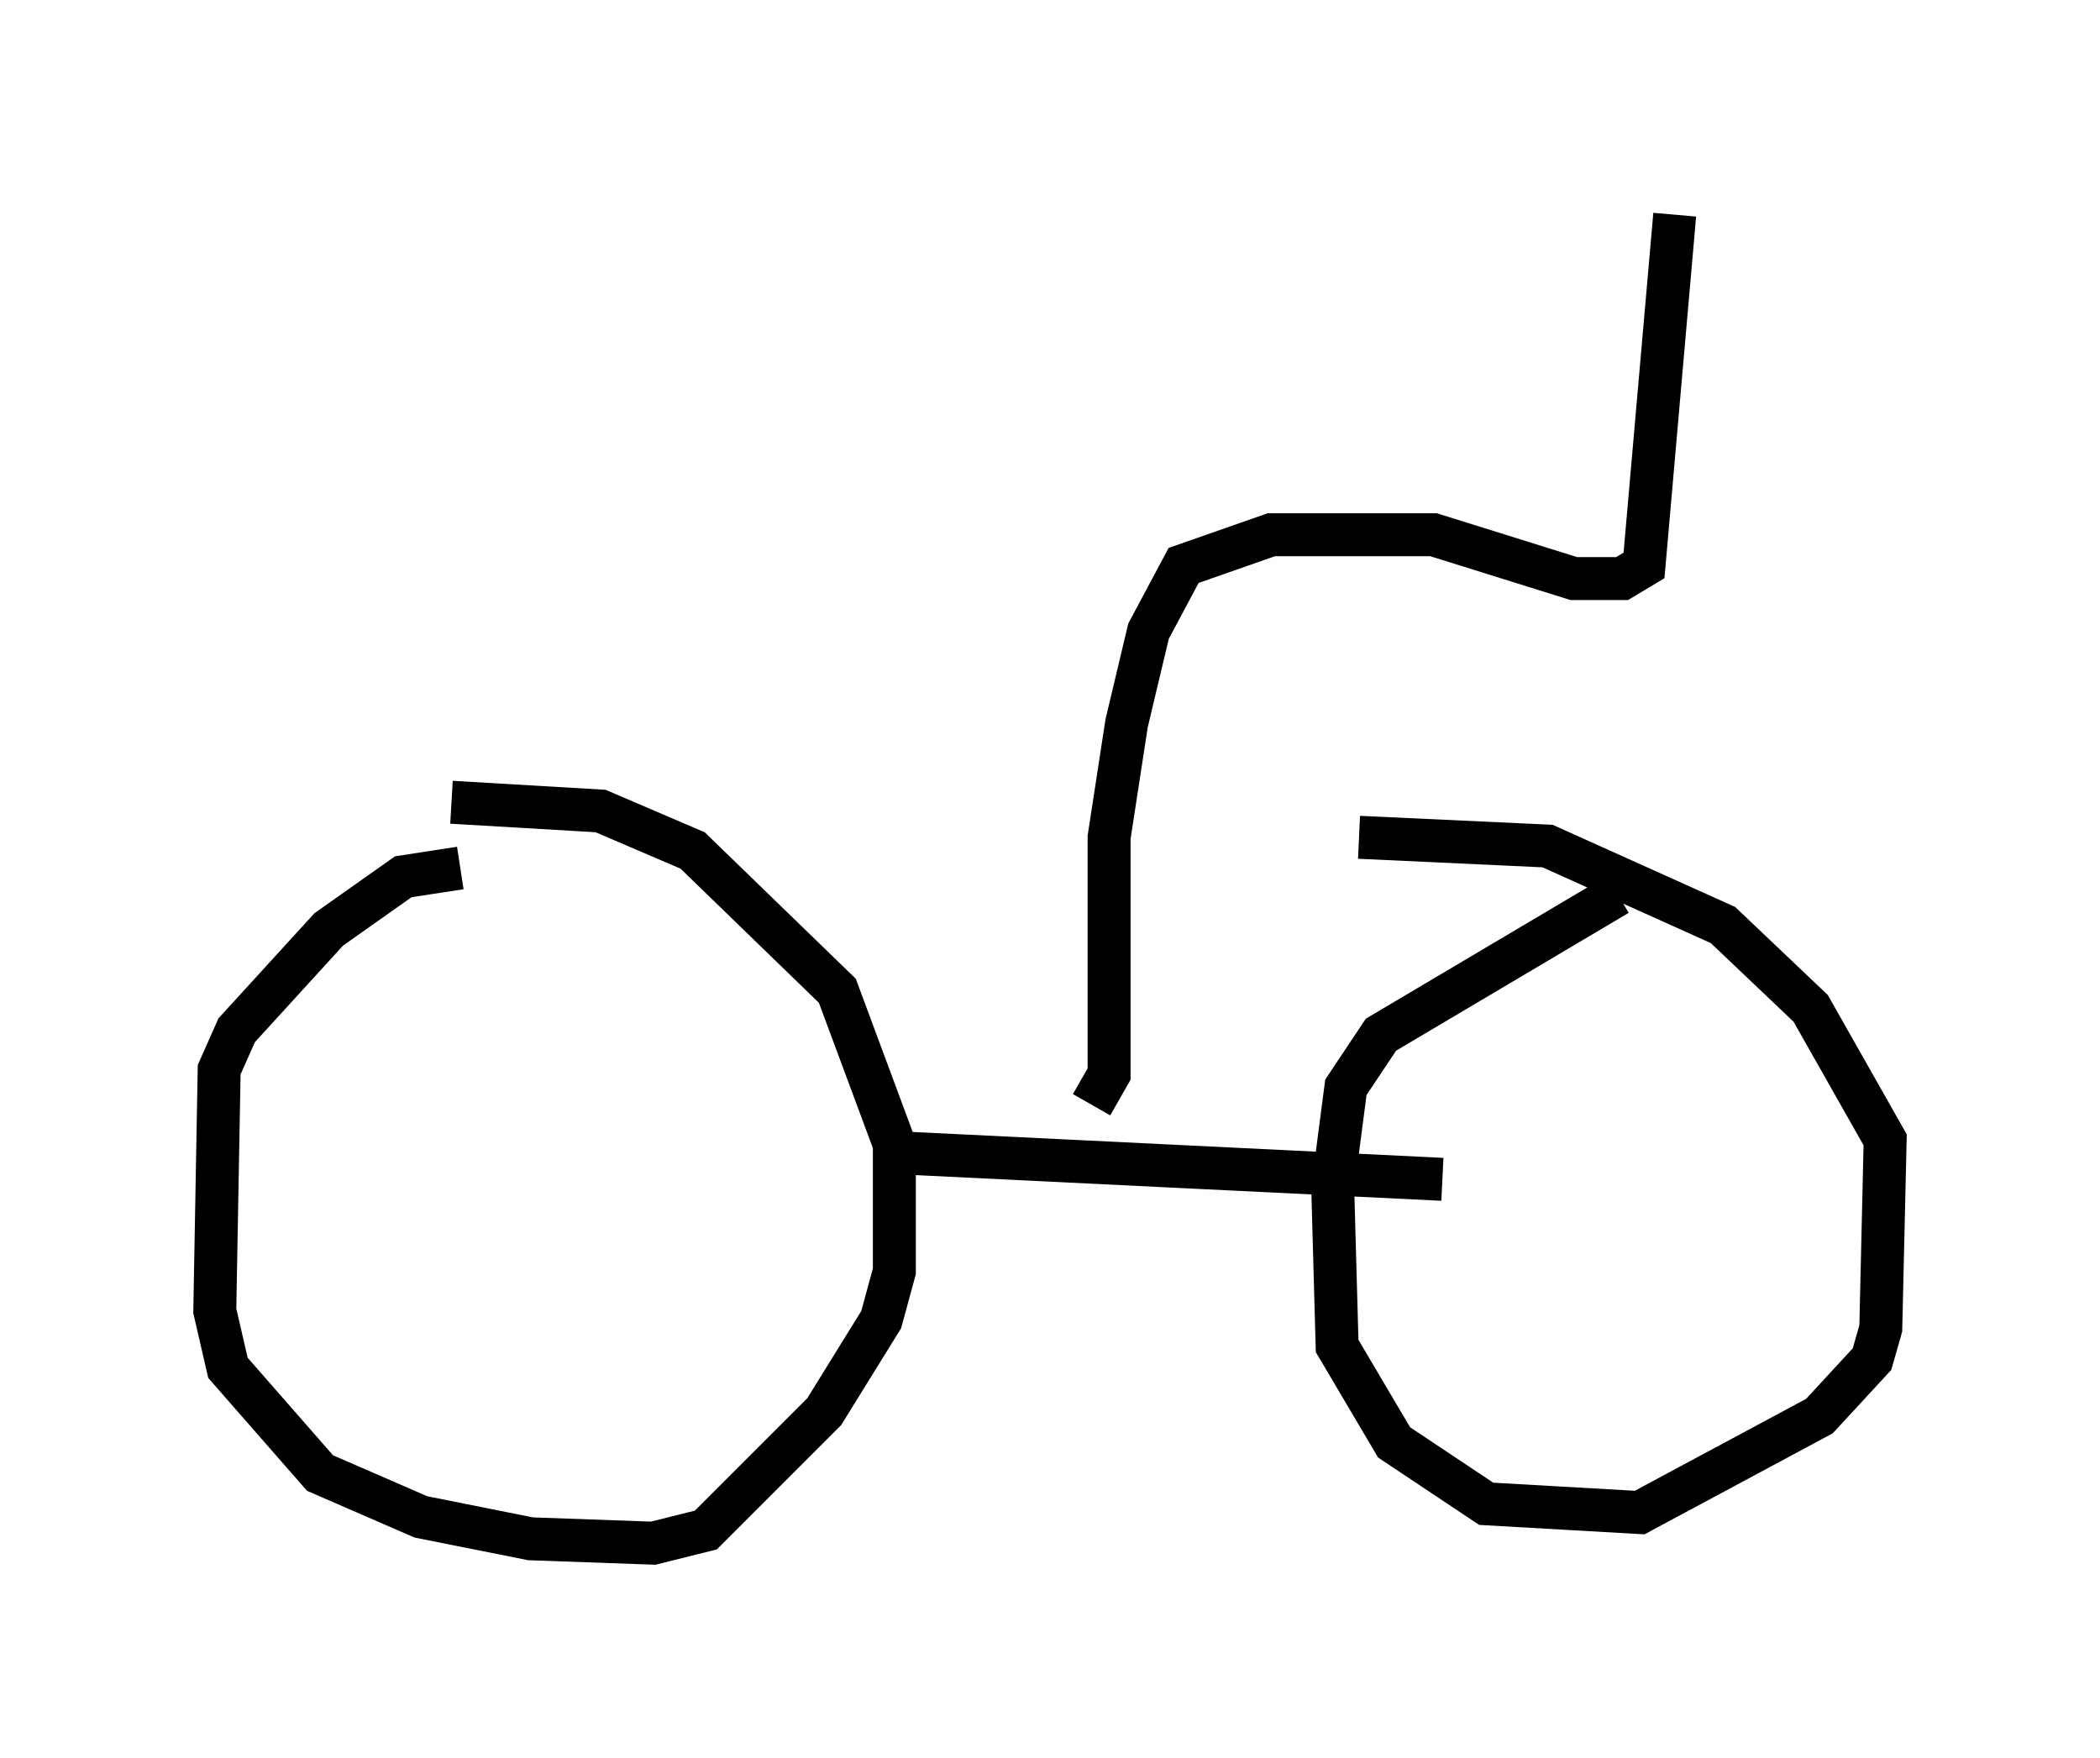 <?xml version="1.0" encoding="utf-8" ?>
<svg baseProfile="full" height="40.932" version="1.1" width="48.894" xmlns="http://www.w3.org/2000/svg" xmlns:ev="http://www.w3.org/2001/xml-events" xmlns:xlink="http://www.w3.org/1999/xlink"><defs /><rect fill="white" height="40.932" width="48.894" x="0" y="0" /><path d="M35.217, 26.846 m0.0, 0.0 m-24.5, -6.635 l-1.327, 0.204 -1.735, 1.225 l-2.144, 2.348 -0.408, 0.919 l-0.102, 5.615 0.306, 1.327 l2.144, 2.45 2.348, 1.021 l2.552, 0.51 2.858, 0.102 l1.225, -0.306 2.756, -2.756 l1.327, -2.144 0.306, -1.123 l0.0, -2.96 -1.327, -3.573 l-3.369, -3.267 -2.144, -0.919 l-3.471, -0.204 m10.515, 8.167 l12.556, 0.613 m4.083, -6.635 l-5.513, 3.267 -0.817, 1.225 l-0.306, 2.348 0.102, 3.675 l1.327, 2.246 2.144, 1.429 l3.573, 0.204 4.185, -2.246 l1.225, -1.327 0.204, -0.715 l0.102, -4.39 -1.735, -3.063 l-2.042, -1.94 -4.083, -1.838 l-4.39, -0.204 m-6.227, 6.227 l0.408, -0.715 0.0, -5.513 l0.408, -2.654 0.51, -2.144 l0.817, -1.531 2.042, -0.715 l3.777, 0.0 3.267, 1.021 l1.123, 0.0 0.51, -0.306 l0.715, -8.167 " fill="none" stroke="black" stroke-width="1" /></svg>